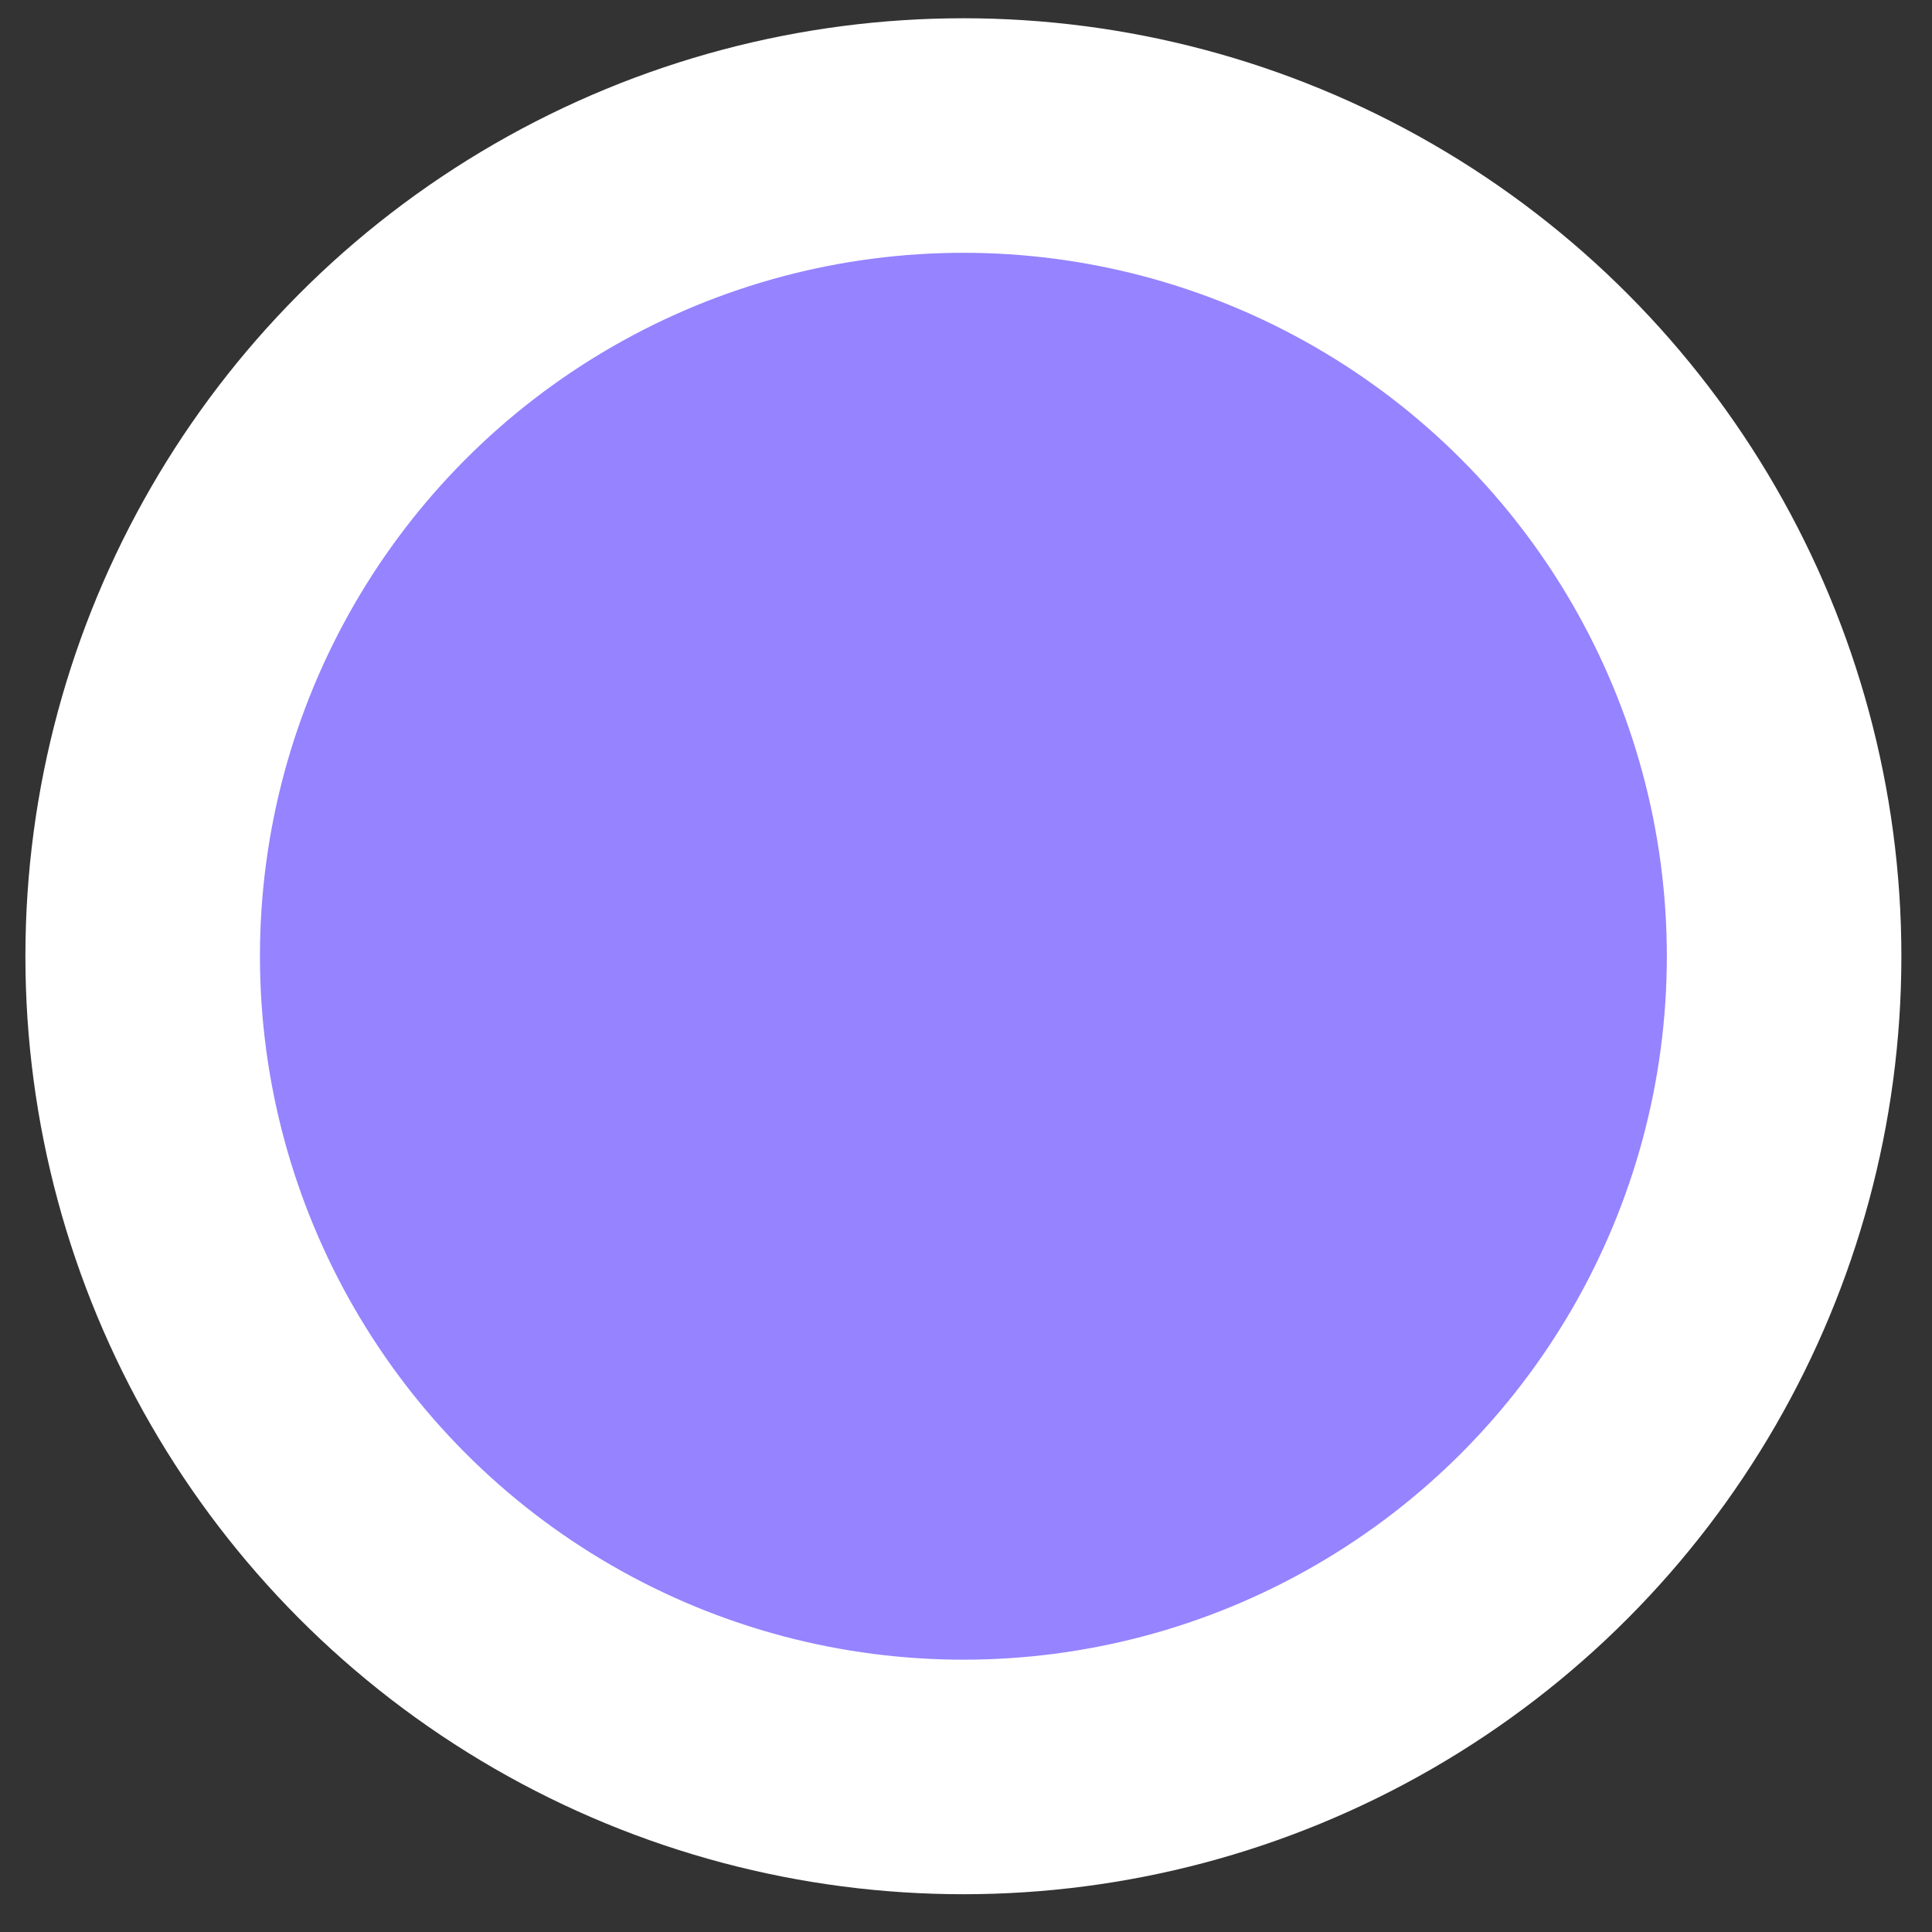 <svg width="20" height="20" viewBox="0 0 20 20" fill="none" xmlns="http://www.w3.org/2000/svg">
<rect x="0" y="0" width="20" height="20" fill="#333333" stroke="none"/>
<circle id="Base" cx="9.973" cy="9.899" r="8.496" fill="#9583FF" stroke="white" stroke-width="2.428"/>
</svg>
